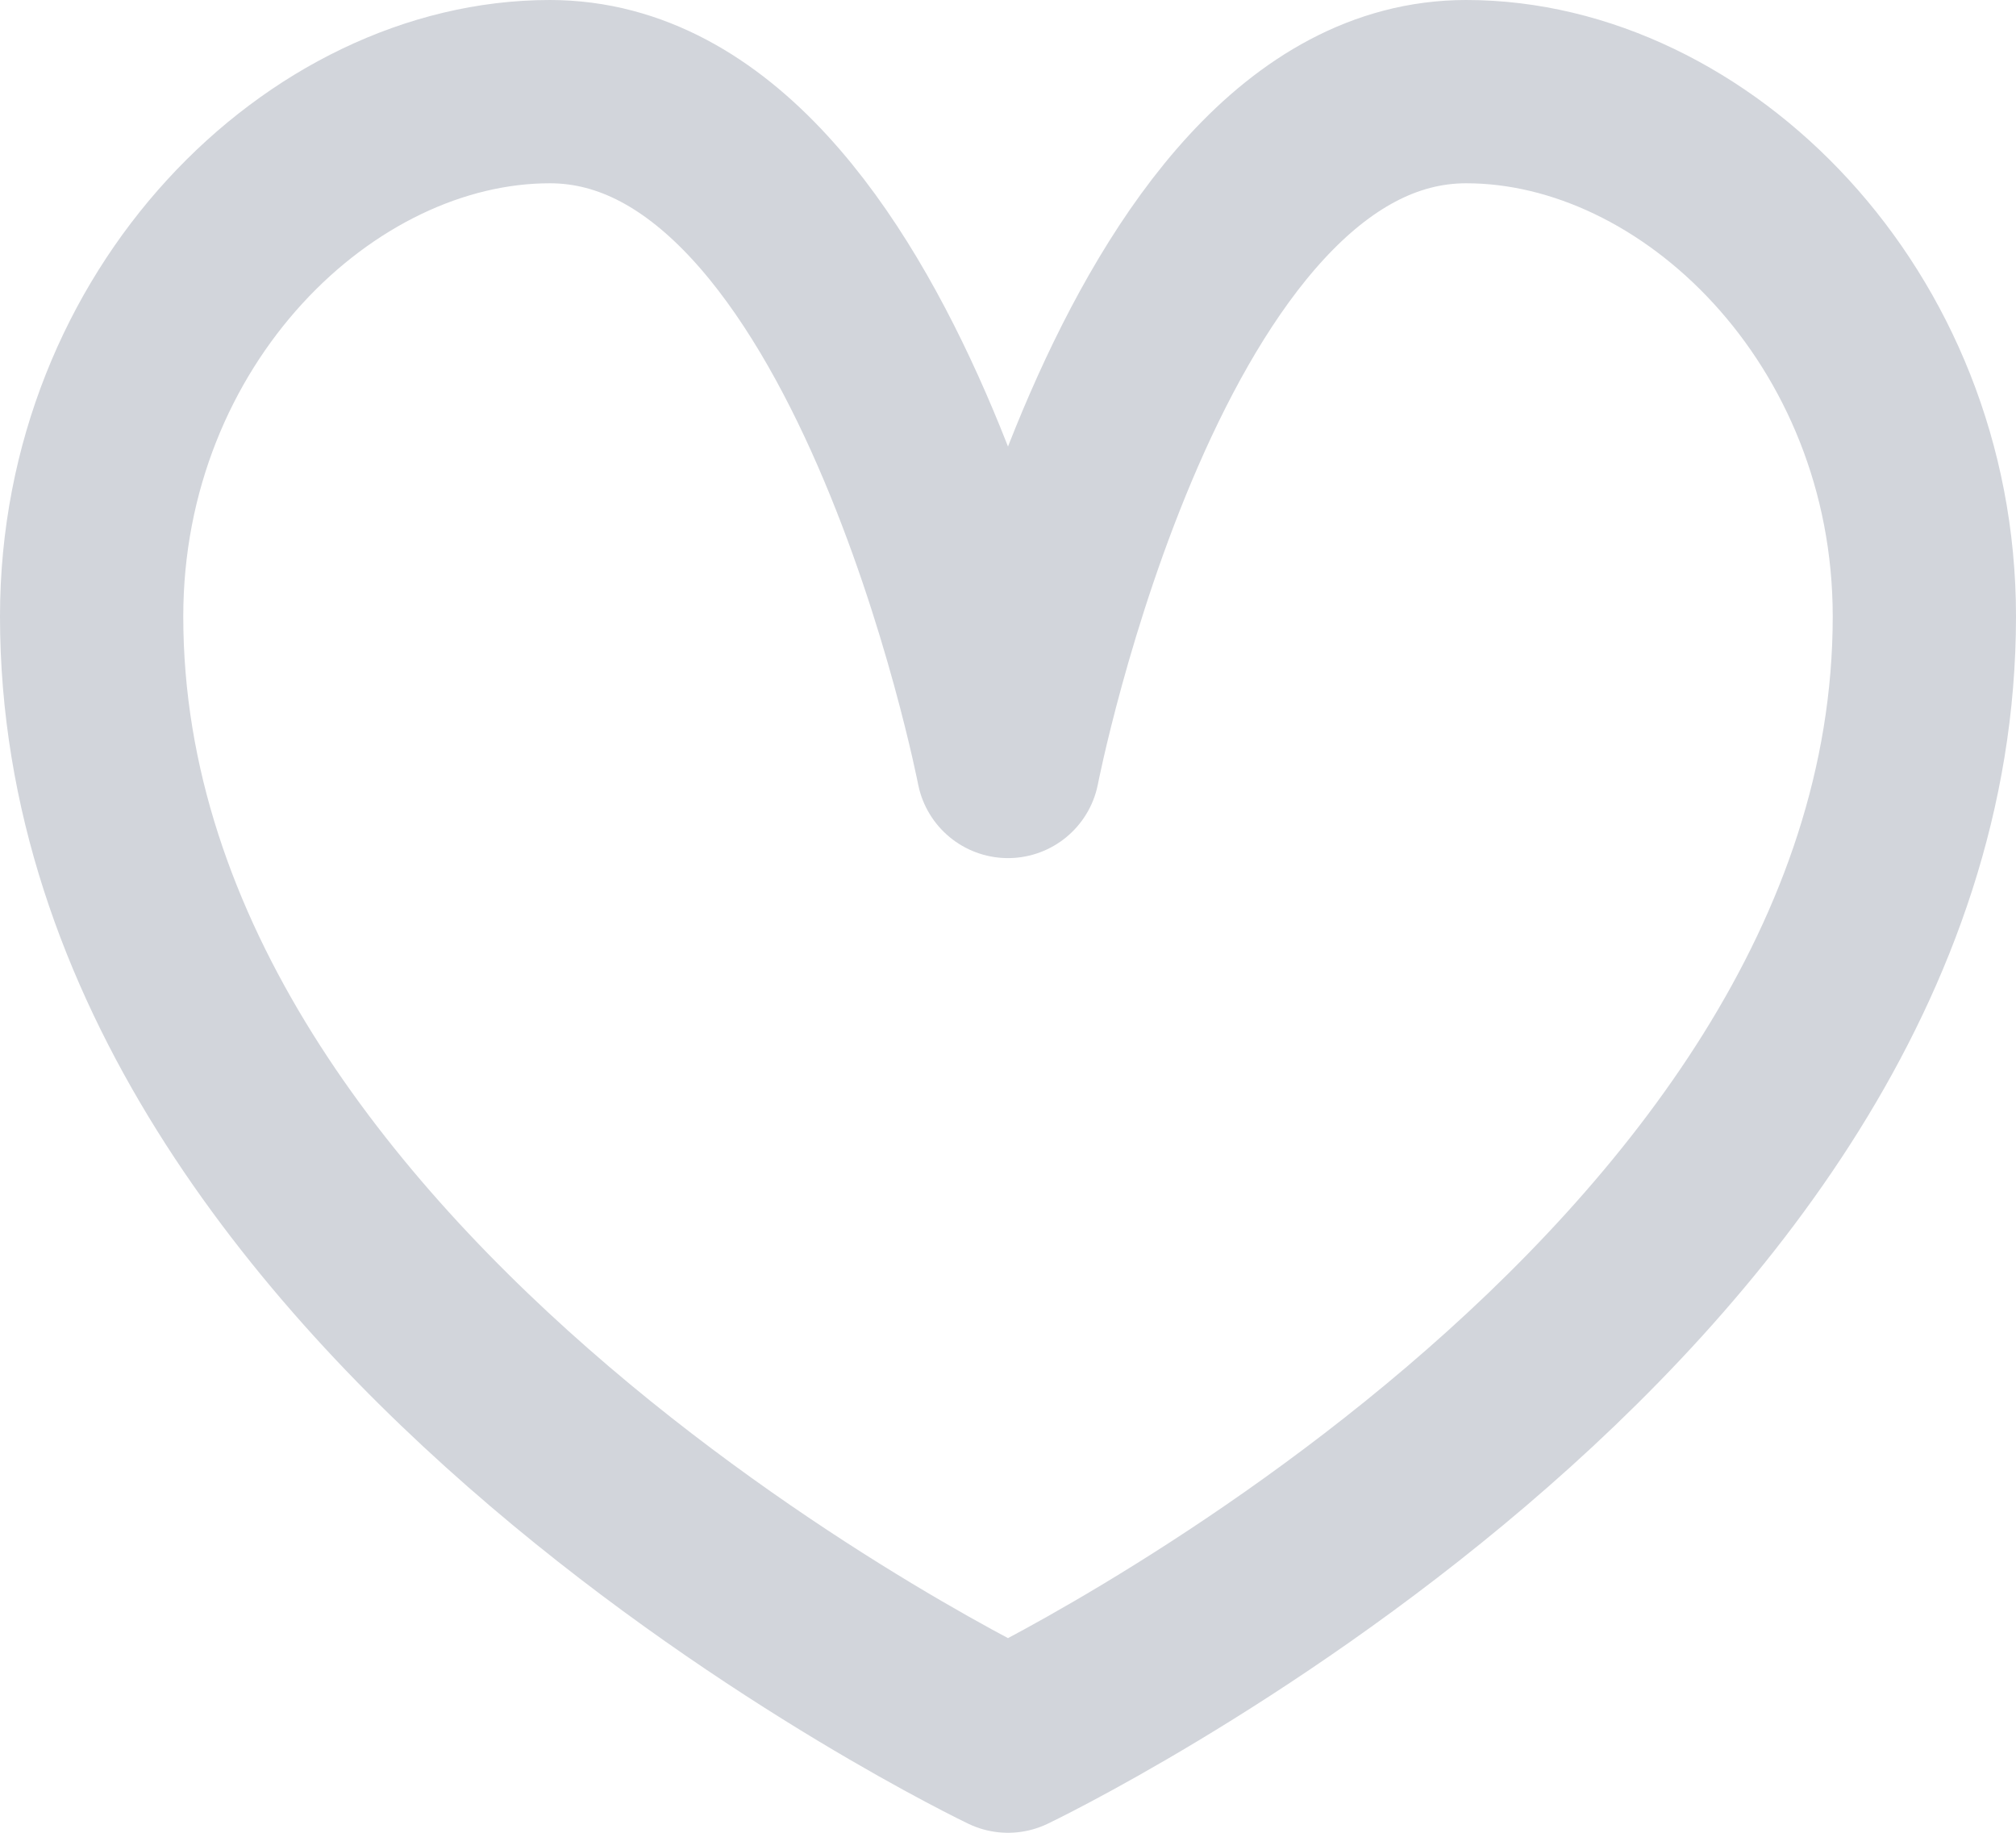 <svg width="22" height="20" viewBox="0 0 22 20" fill="none" xmlns="http://www.w3.org/2000/svg">
<path d="M16 1C12.429 1 11 8.364 11 8.364C11 8.364 9.571 1 6 1C3.5 1 1 3.455 1 6.727C1 14.227 11 19 11 19C11 19 21 14.227 21 6.727C21 3.455 18.5 1 16 1Z" stroke="#D2D5DB" stroke-width="2" stroke-linejoin="round"/>
</svg>
